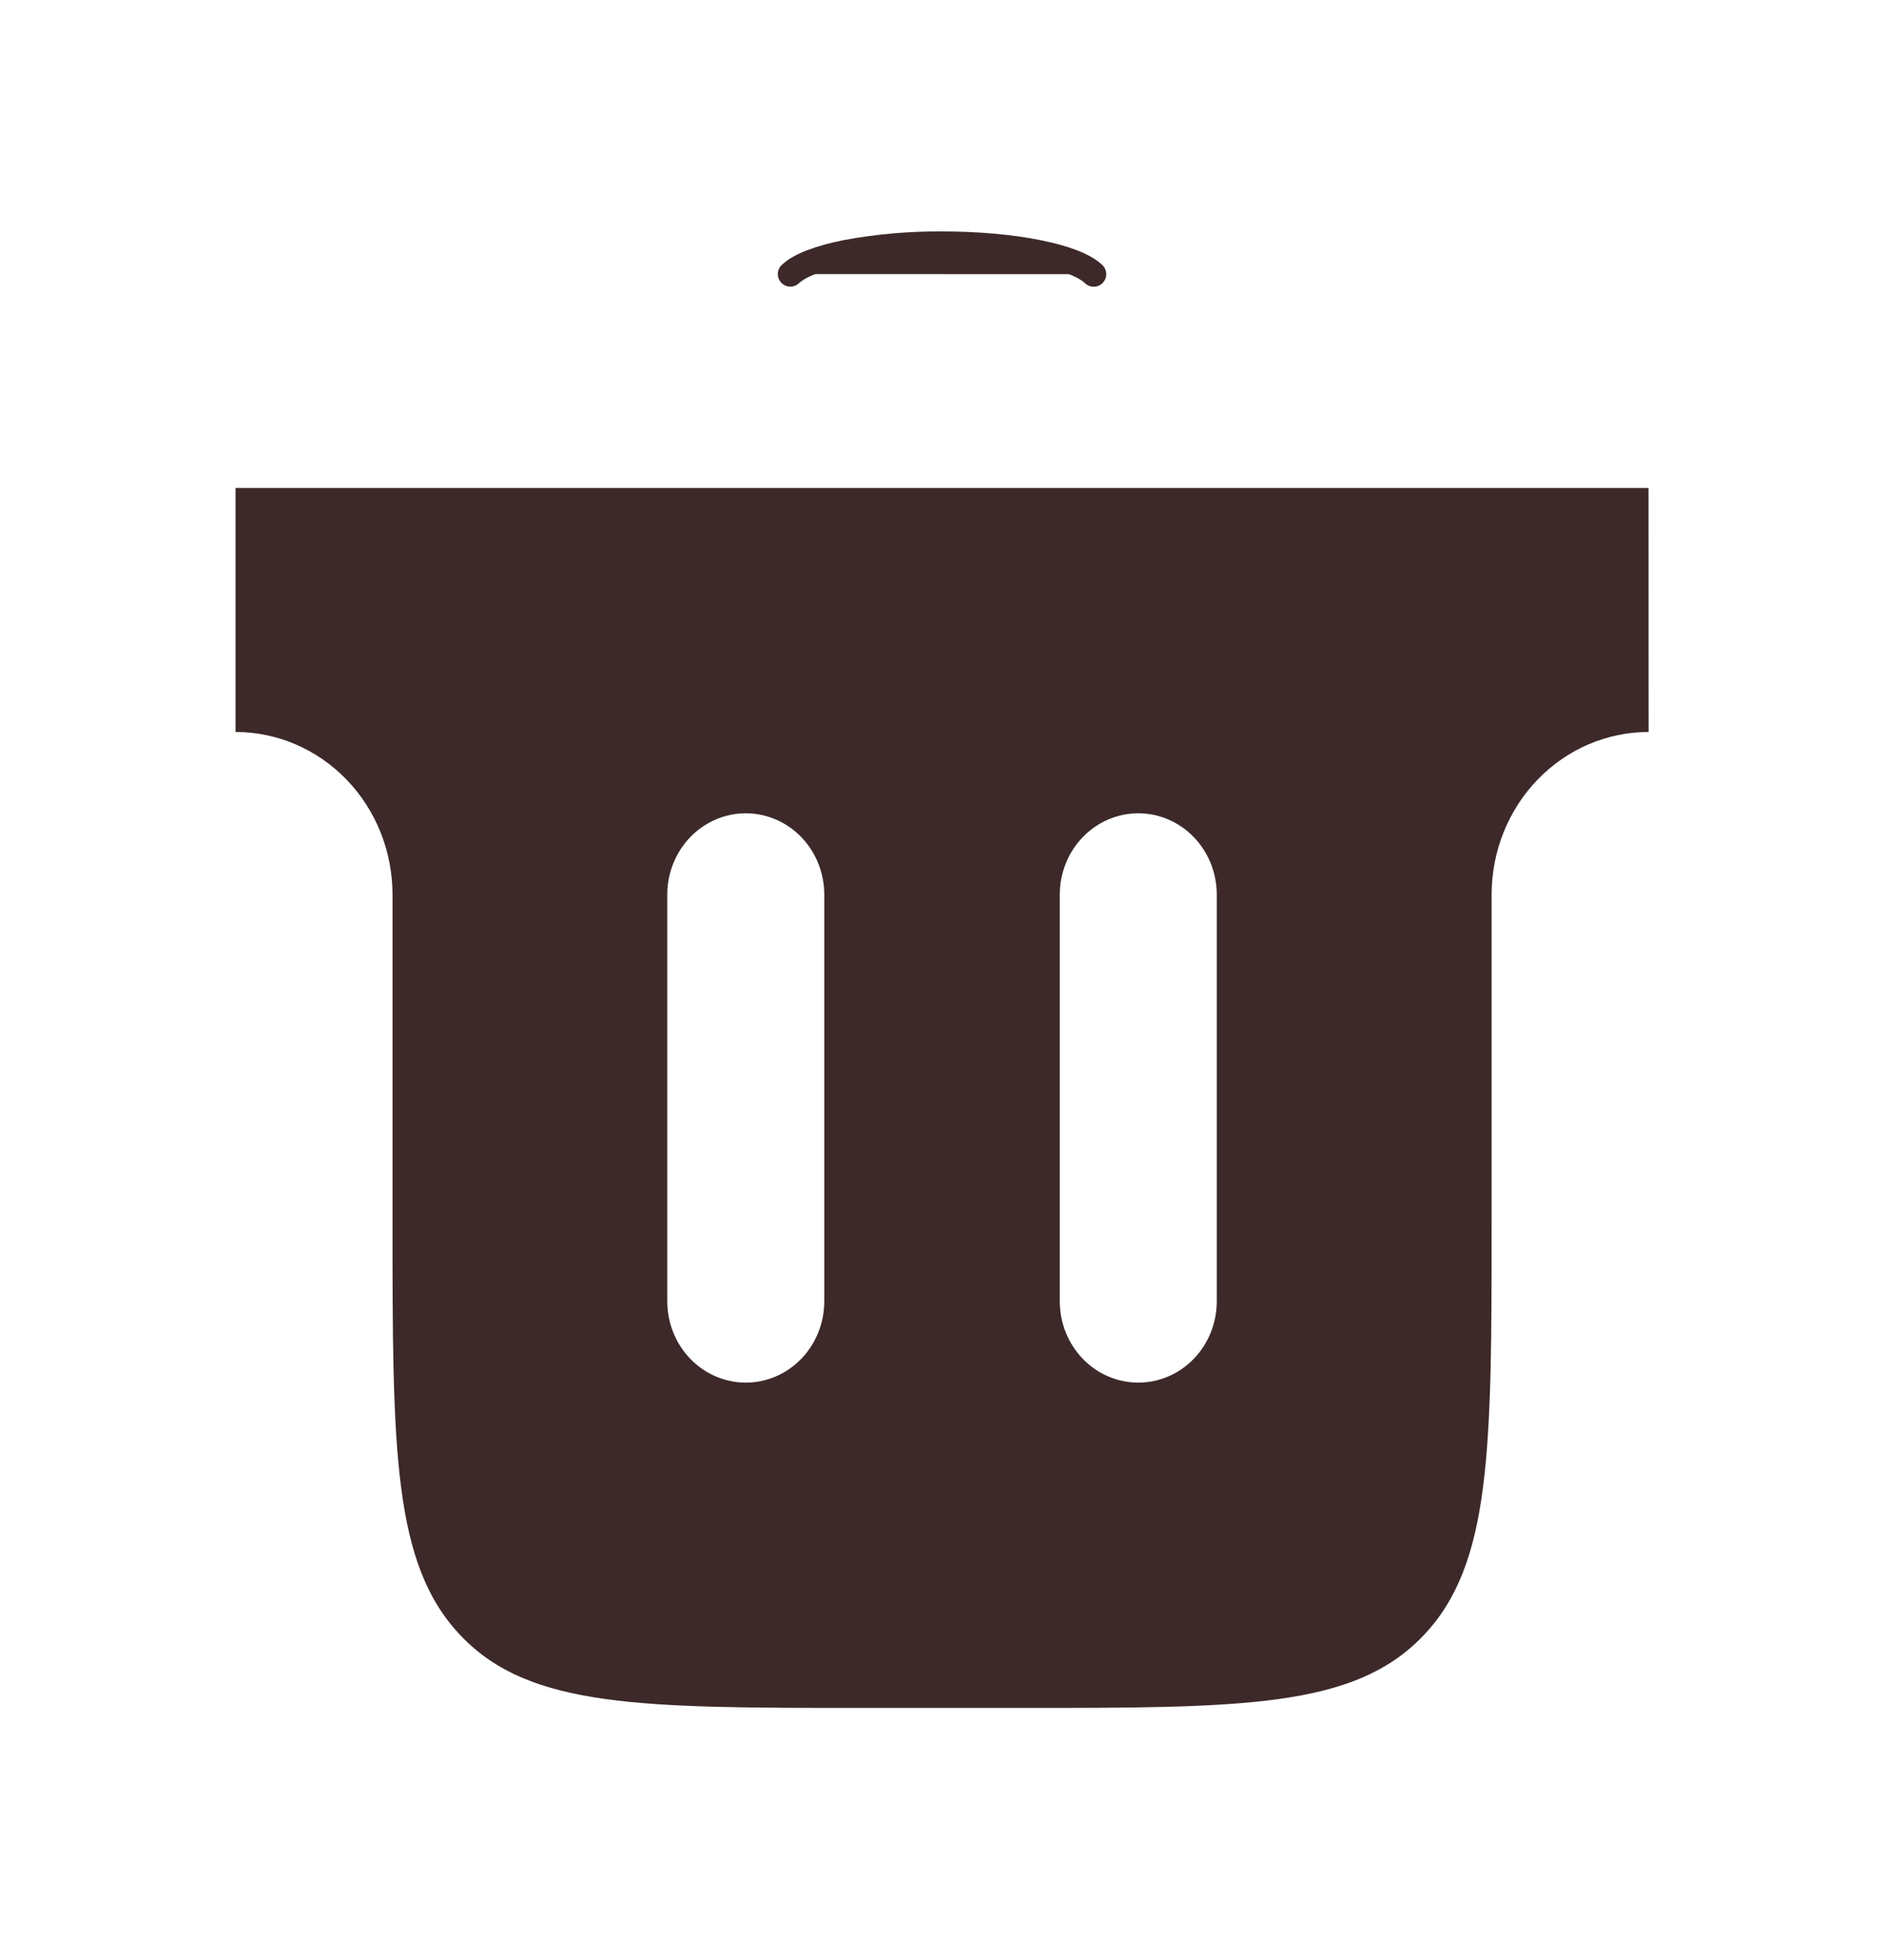 <svg width="150" height="156" viewBox="0 0 150 156" fill="none" xmlns="http://www.w3.org/2000/svg">
<path fill-rule="evenodd" clip-rule="evenodd" d="M131.252 38.839H18.752V58.259C22.068 58.259 25.247 59.623 27.591 62.051C29.936 64.479 31.252 67.772 31.252 71.205V97.098C31.252 115.405 31.252 124.564 36.746 130.248C42.234 135.938 51.077 135.938 68.752 135.938H81.252C98.934 135.938 107.771 135.938 113.259 130.248C118.759 124.564 118.759 115.405 118.759 97.098V71.205C118.759 67.772 120.076 64.479 122.42 62.051C124.764 59.623 127.943 58.259 131.259 58.259L131.252 38.839ZM65.627 71.205C65.627 69.489 64.969 67.842 63.797 66.628C62.625 65.414 61.035 64.732 59.377 64.732C57.72 64.732 56.13 65.414 54.958 66.628C53.786 67.842 53.127 69.489 53.127 71.205V103.572C53.127 105.288 53.786 106.935 54.958 108.149C56.13 109.363 57.72 110.045 59.377 110.045C61.035 110.045 62.625 109.363 63.797 108.149C64.969 106.935 65.627 105.288 65.627 103.572V71.205ZM96.877 71.205C96.877 69.489 96.219 67.842 95.047 66.628C93.875 65.414 92.285 64.732 90.627 64.732C88.97 64.732 87.38 65.414 86.208 66.628C85.036 67.842 84.377 69.489 84.377 71.205V103.572C84.377 105.288 85.036 106.935 86.208 108.149C87.38 109.363 88.97 110.045 90.627 110.045C92.285 110.045 93.875 109.363 95.047 108.149C96.219 106.935 96.877 105.288 96.877 103.572V71.205Z" fill="#3D2929"/>
<path d="M62.928 21.815C63.64 21.129 65.209 20.52 67.396 20.087C69.907 19.625 72.453 19.402 75.002 19.42C77.752 19.42 80.427 19.653 82.609 20.087C84.79 20.52 86.359 21.129 87.078 21.821" fill="#3D2929"/>
<path d="M62.928 21.815C63.64 21.129 65.209 20.52 67.396 20.087C69.907 19.625 72.453 19.402 75.002 19.42C77.752 19.42 80.427 19.653 82.609 20.087C84.79 20.52 86.359 21.129 87.078 21.821" stroke="#3D2929" stroke-width="2" stroke-linecap="round"/>
</svg>
